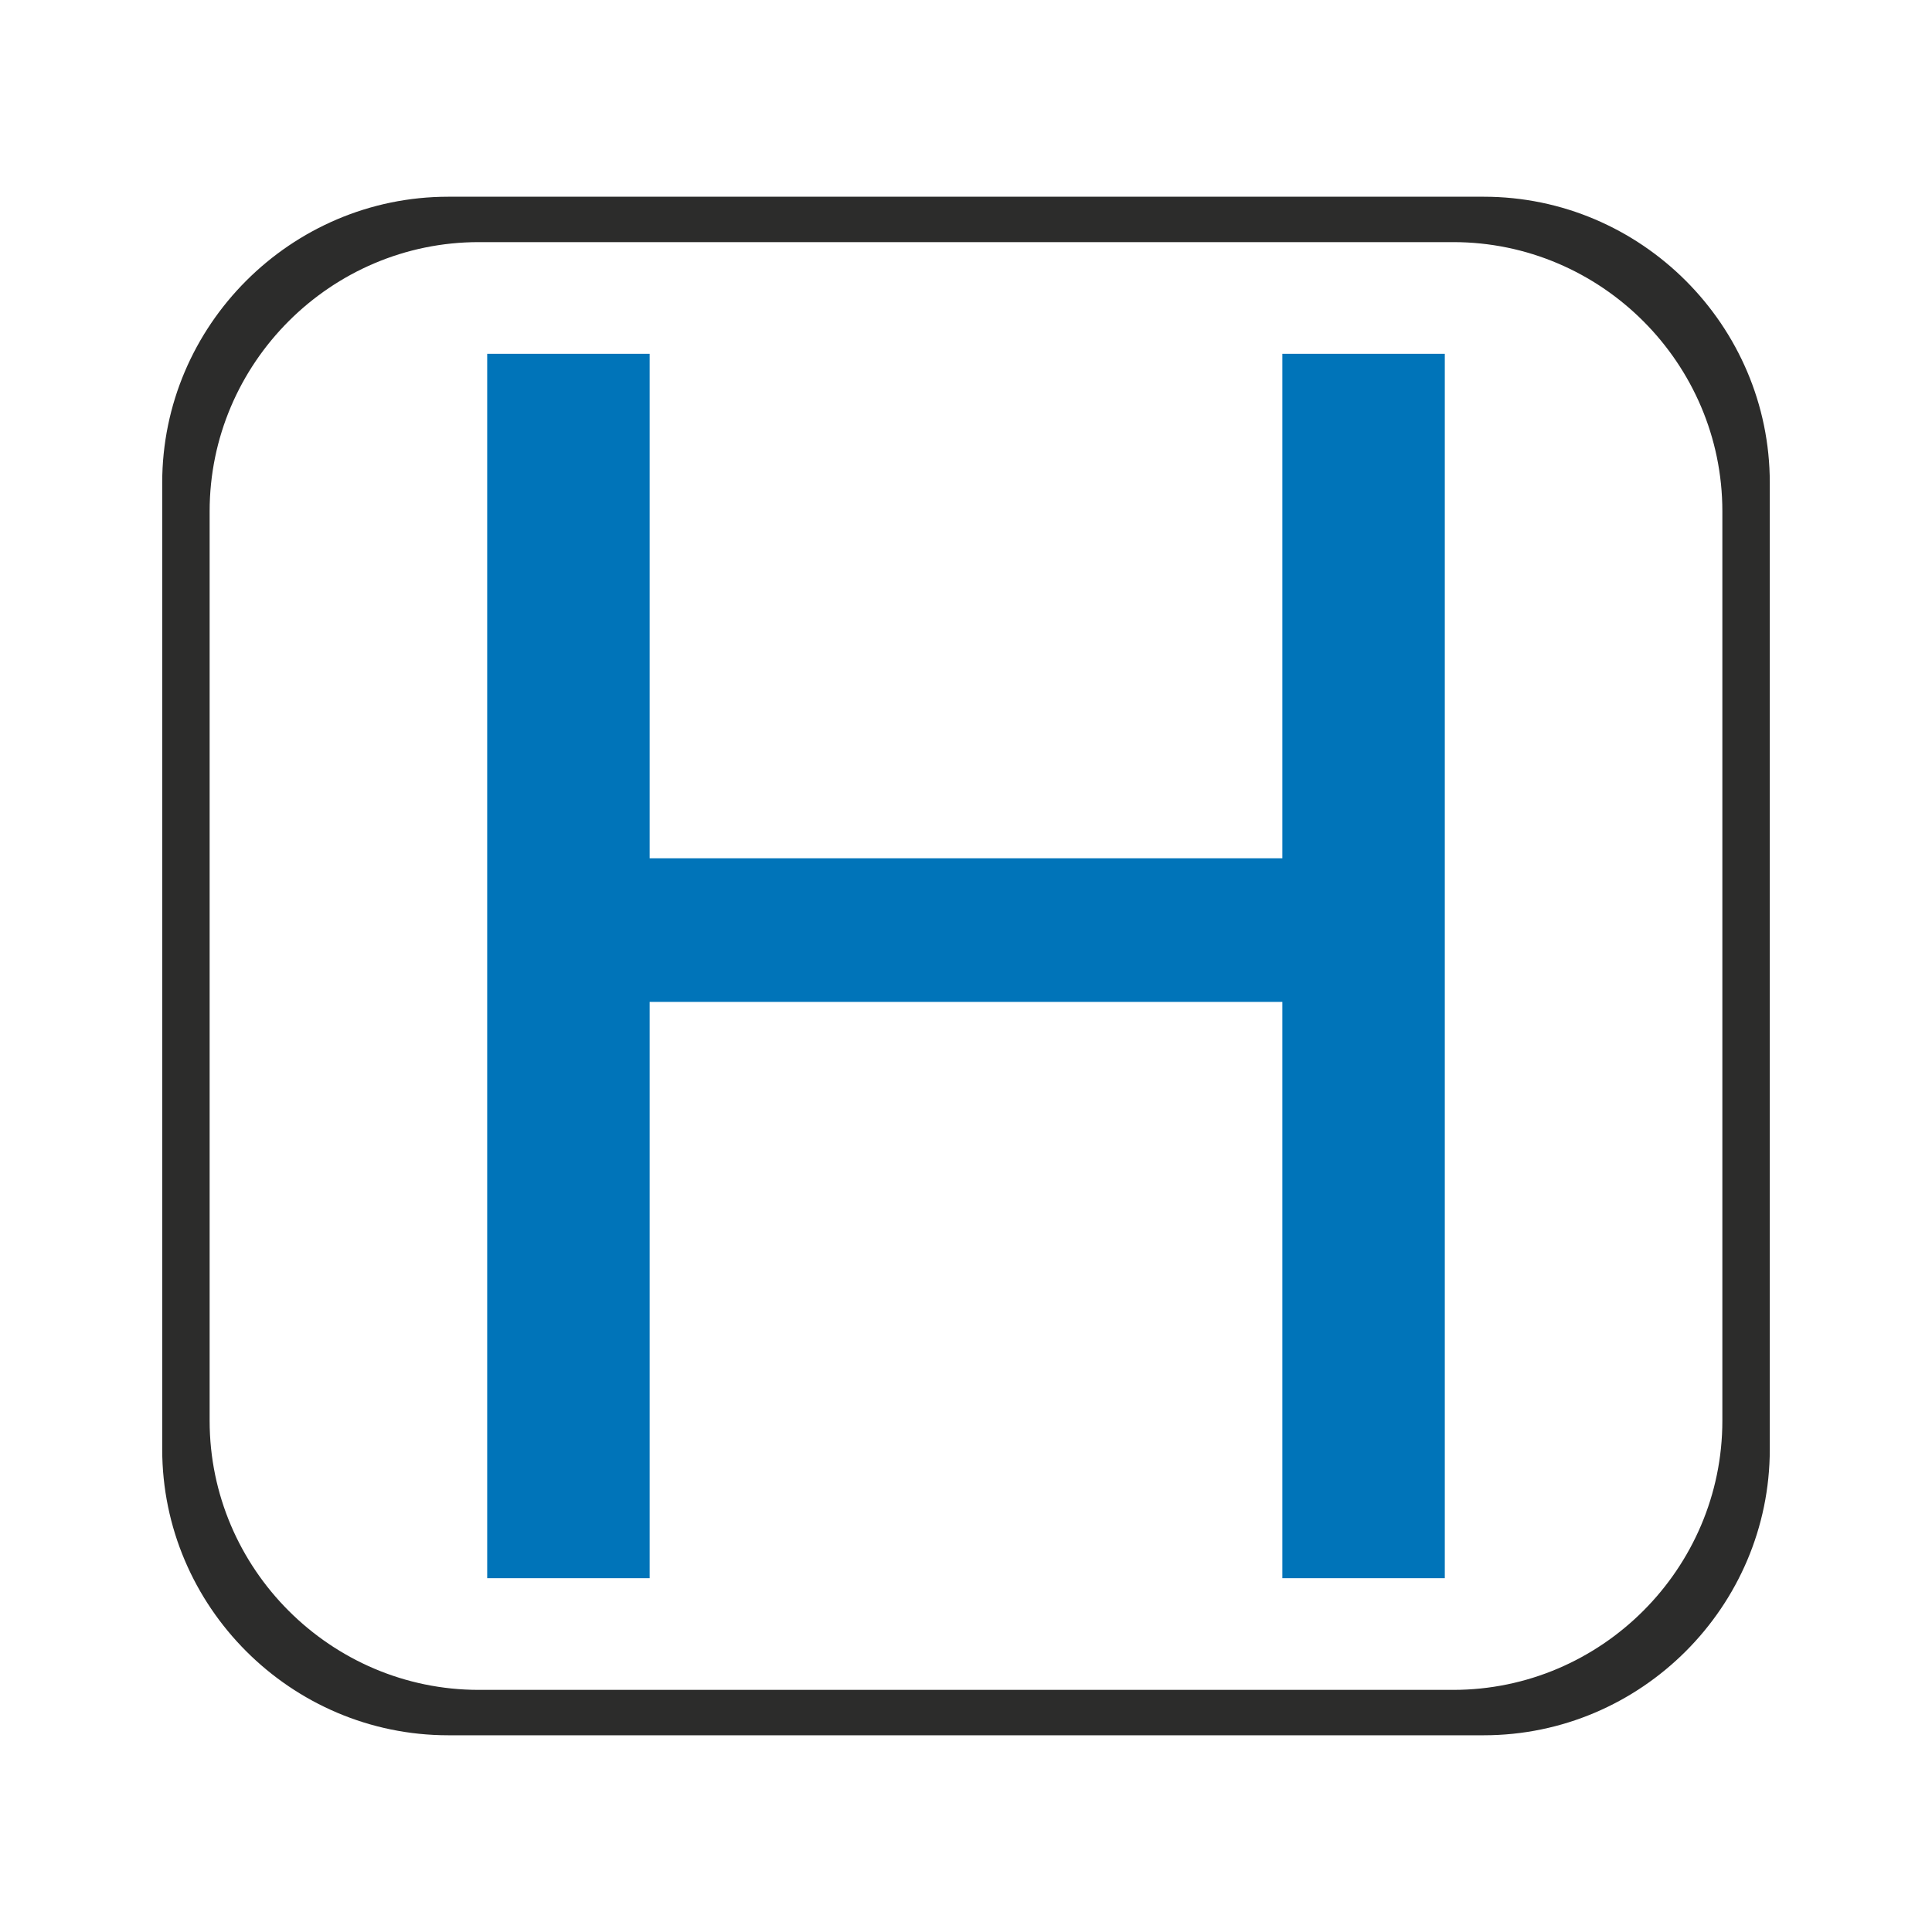 <?xml version="1.0" encoding="UTF-8" standalone="no"?>
<!-- Created with sK1/UniConvertor (http://sk1project.org/) -->

<svg
   xmlns:dc="http://purl.org/dc/elements/1.1/"
   xmlns:cc="http://creativecommons.org/ns#"
   xmlns:rdf="http://www.w3.org/1999/02/22-rdf-syntax-ns#"
   xmlns:svg="http://www.w3.org/2000/svg"
   xmlns="http://www.w3.org/2000/svg"
   xmlns:sodipodi="http://sodipodi.sourceforge.net/DTD/sodipodi-0.dtd"
   xmlns:inkscape="http://www.inkscape.org/namespaces/inkscape"
   width="937.5"
   height="937.5"
   viewBox="0 0 750 750"
   id="svg4871"
   version="1.1"
   inkscape:version="0.48.4 r9939"
   sodipodi:docname="hoteleria-interior.cdr"
   style="fill-rule:evenodd">
  <defs
     id="defs4883" />
  <sodipodi:namedview
     pagecolor="#ffffff"
     bordercolor="#666666"
     borderopacity="1"
     objecttolerance="10"
     gridtolerance="10"
     guidetolerance="10"
     inkscape:pageopacity="0"
     inkscape:pageshadow="2"
     inkscape:window-width="640"
     inkscape:window-height="480"
     id="namedview4881"
     showgrid="false"
     inkscape:document-units="pt"
     units="pt"
     inkscape:zoom="0.22425732"
     inkscape:cx="372.04749"
     inkscape:cy="526.18127"
     inkscape:window-x="0"
     inkscape:window-y="0"
     inkscape:window-maximized="0"
     inkscape:current-layer="svg4871" />
  <g
     id="g4873"
     transform="translate(0,-91.89)">
    <g
       id="g4875">
      <path
         style="fill:#0074b9;stroke:none"
         d="m 189.13,704.537 0,-475.294 63.063,0 0,195.826 245.613,0 0,-195.826 63.063,0 0,475.294 -63.063,0 0,-223.707 -245.613,0 0,223.707 -63.063,0 z"
         id="path4877"
         inkscape:connector-curvature="0" />
      <path
         style="fill:#2c2c2b;stroke:none"
         d="m 173.998,168.259 402.003,0 c 61.067,0 111.03,49.964 111.03,111.03 l 0,375.202 c 0,61.066 -49.963,111.03 -111.03,111.03 l -402.003,0 c -61.066,0 -111.029,-49.964 -111.029,-111.03 l 0,-375.202 c 0,-61.066 49.963,-111.03 111.029,-111.03 z m 11.861,17.622 378.281,0 c 57.464,0 104.477,47.014 104.477,104.478 l 0,353.062 c 0,57.464 -47.013,104.477 -104.477,104.477 l -378.281,0 c -57.464,0 -104.478,-47.013 -104.478,-104.477 l 0,-353.062 c 0,-57.464 47.014,-104.478 104.478,-104.478 z"
         id="path4879"
         inkscape:connector-curvature="0" />
    </g>
  </g>
</svg>
